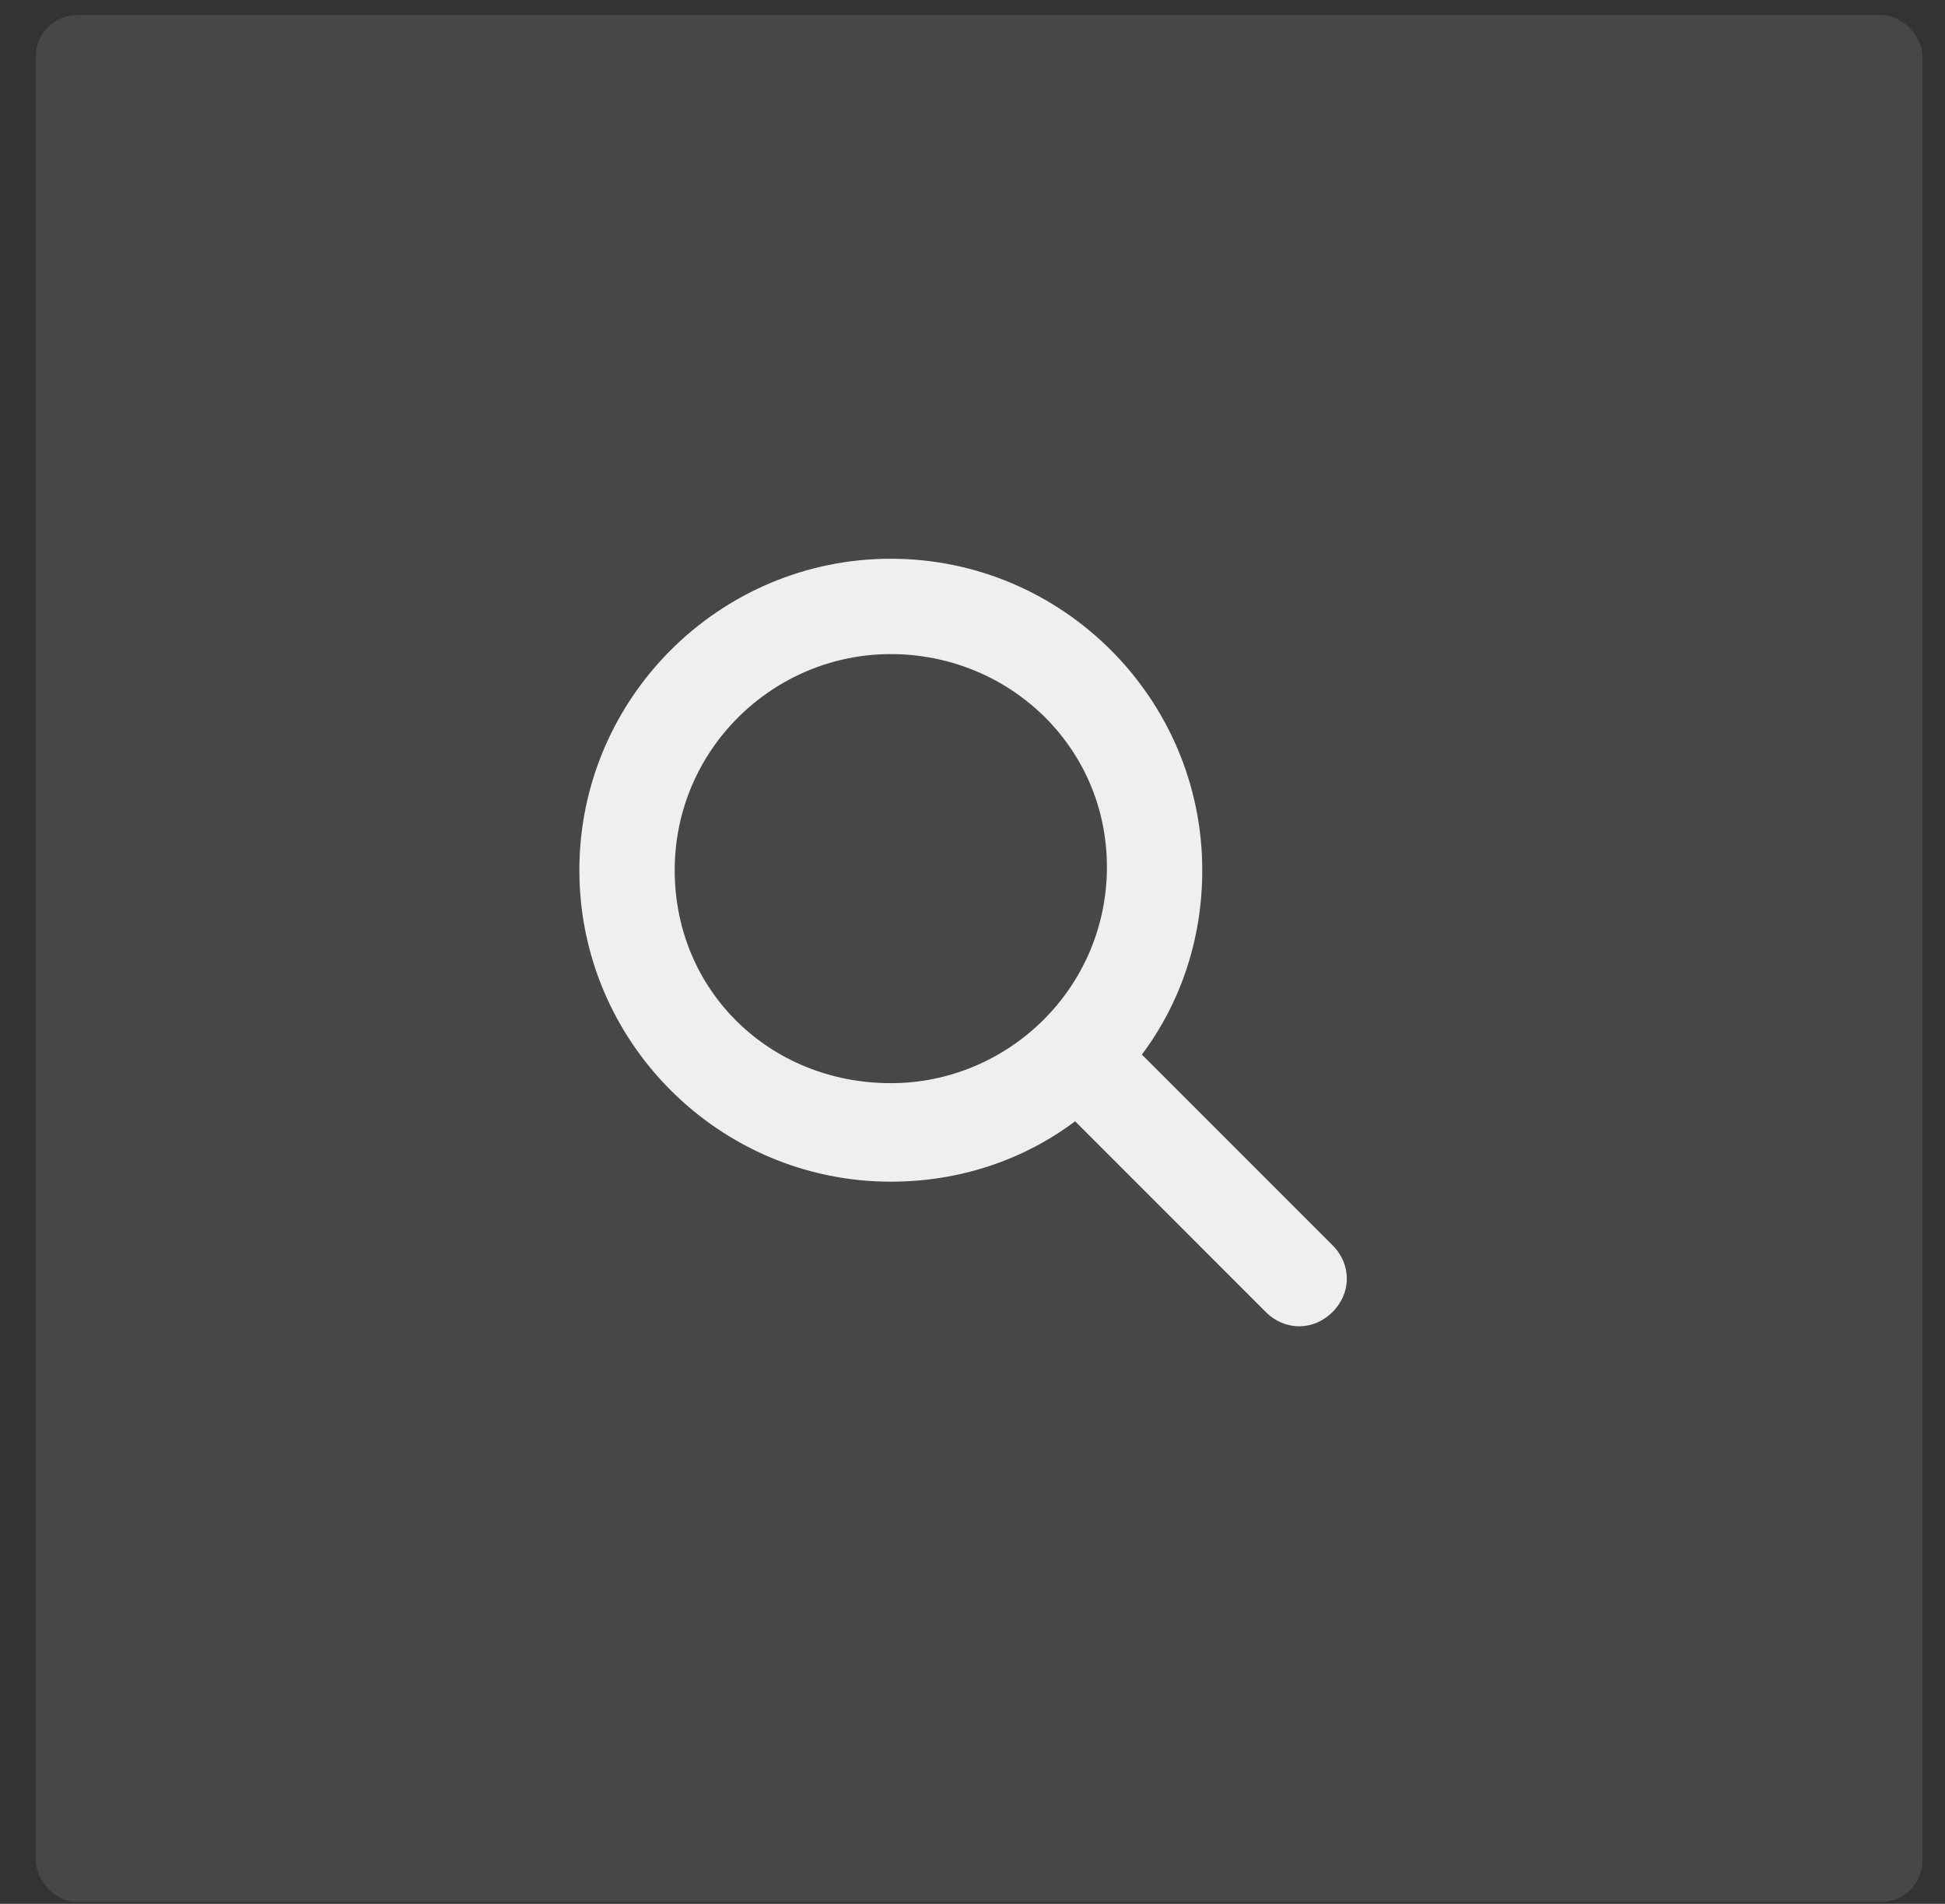 <svg width="47" height="46" viewBox="0 0 47 46" fill="none" xmlns="http://www.w3.org/2000/svg" class="hover:opacity-70 duration-200"><rect x="0" y="0" width="47" height="46" fill="#333333" stroke="none"/><rect x="0.864" y="0.364" width="45.591" height="45.591" rx="1" fill="white" fill-opacity="0.1"></rect><path d="M29.052 21.026C29.052 22.715 28.514 24.251 27.593 25.48L32.2 30.087C32.661 30.548 32.661 31.239 32.2 31.7C31.739 32.161 31.048 32.161 30.587 31.7L25.98 27.092C24.751 28.014 23.215 28.551 21.526 28.551C17.379 28.551 14 25.172 14 21.026C14 16.879 17.379 13.5 21.526 13.5C25.673 13.5 29.052 16.879 29.052 21.026ZM21.526 26.171C24.367 26.171 26.748 23.867 26.748 20.949C26.748 18.031 24.367 15.804 21.526 15.804C18.685 15.804 16.304 18.108 16.304 21.026C16.304 23.944 18.608 26.171 21.526 26.171Z" fill="#EFEFF1"></path></svg>